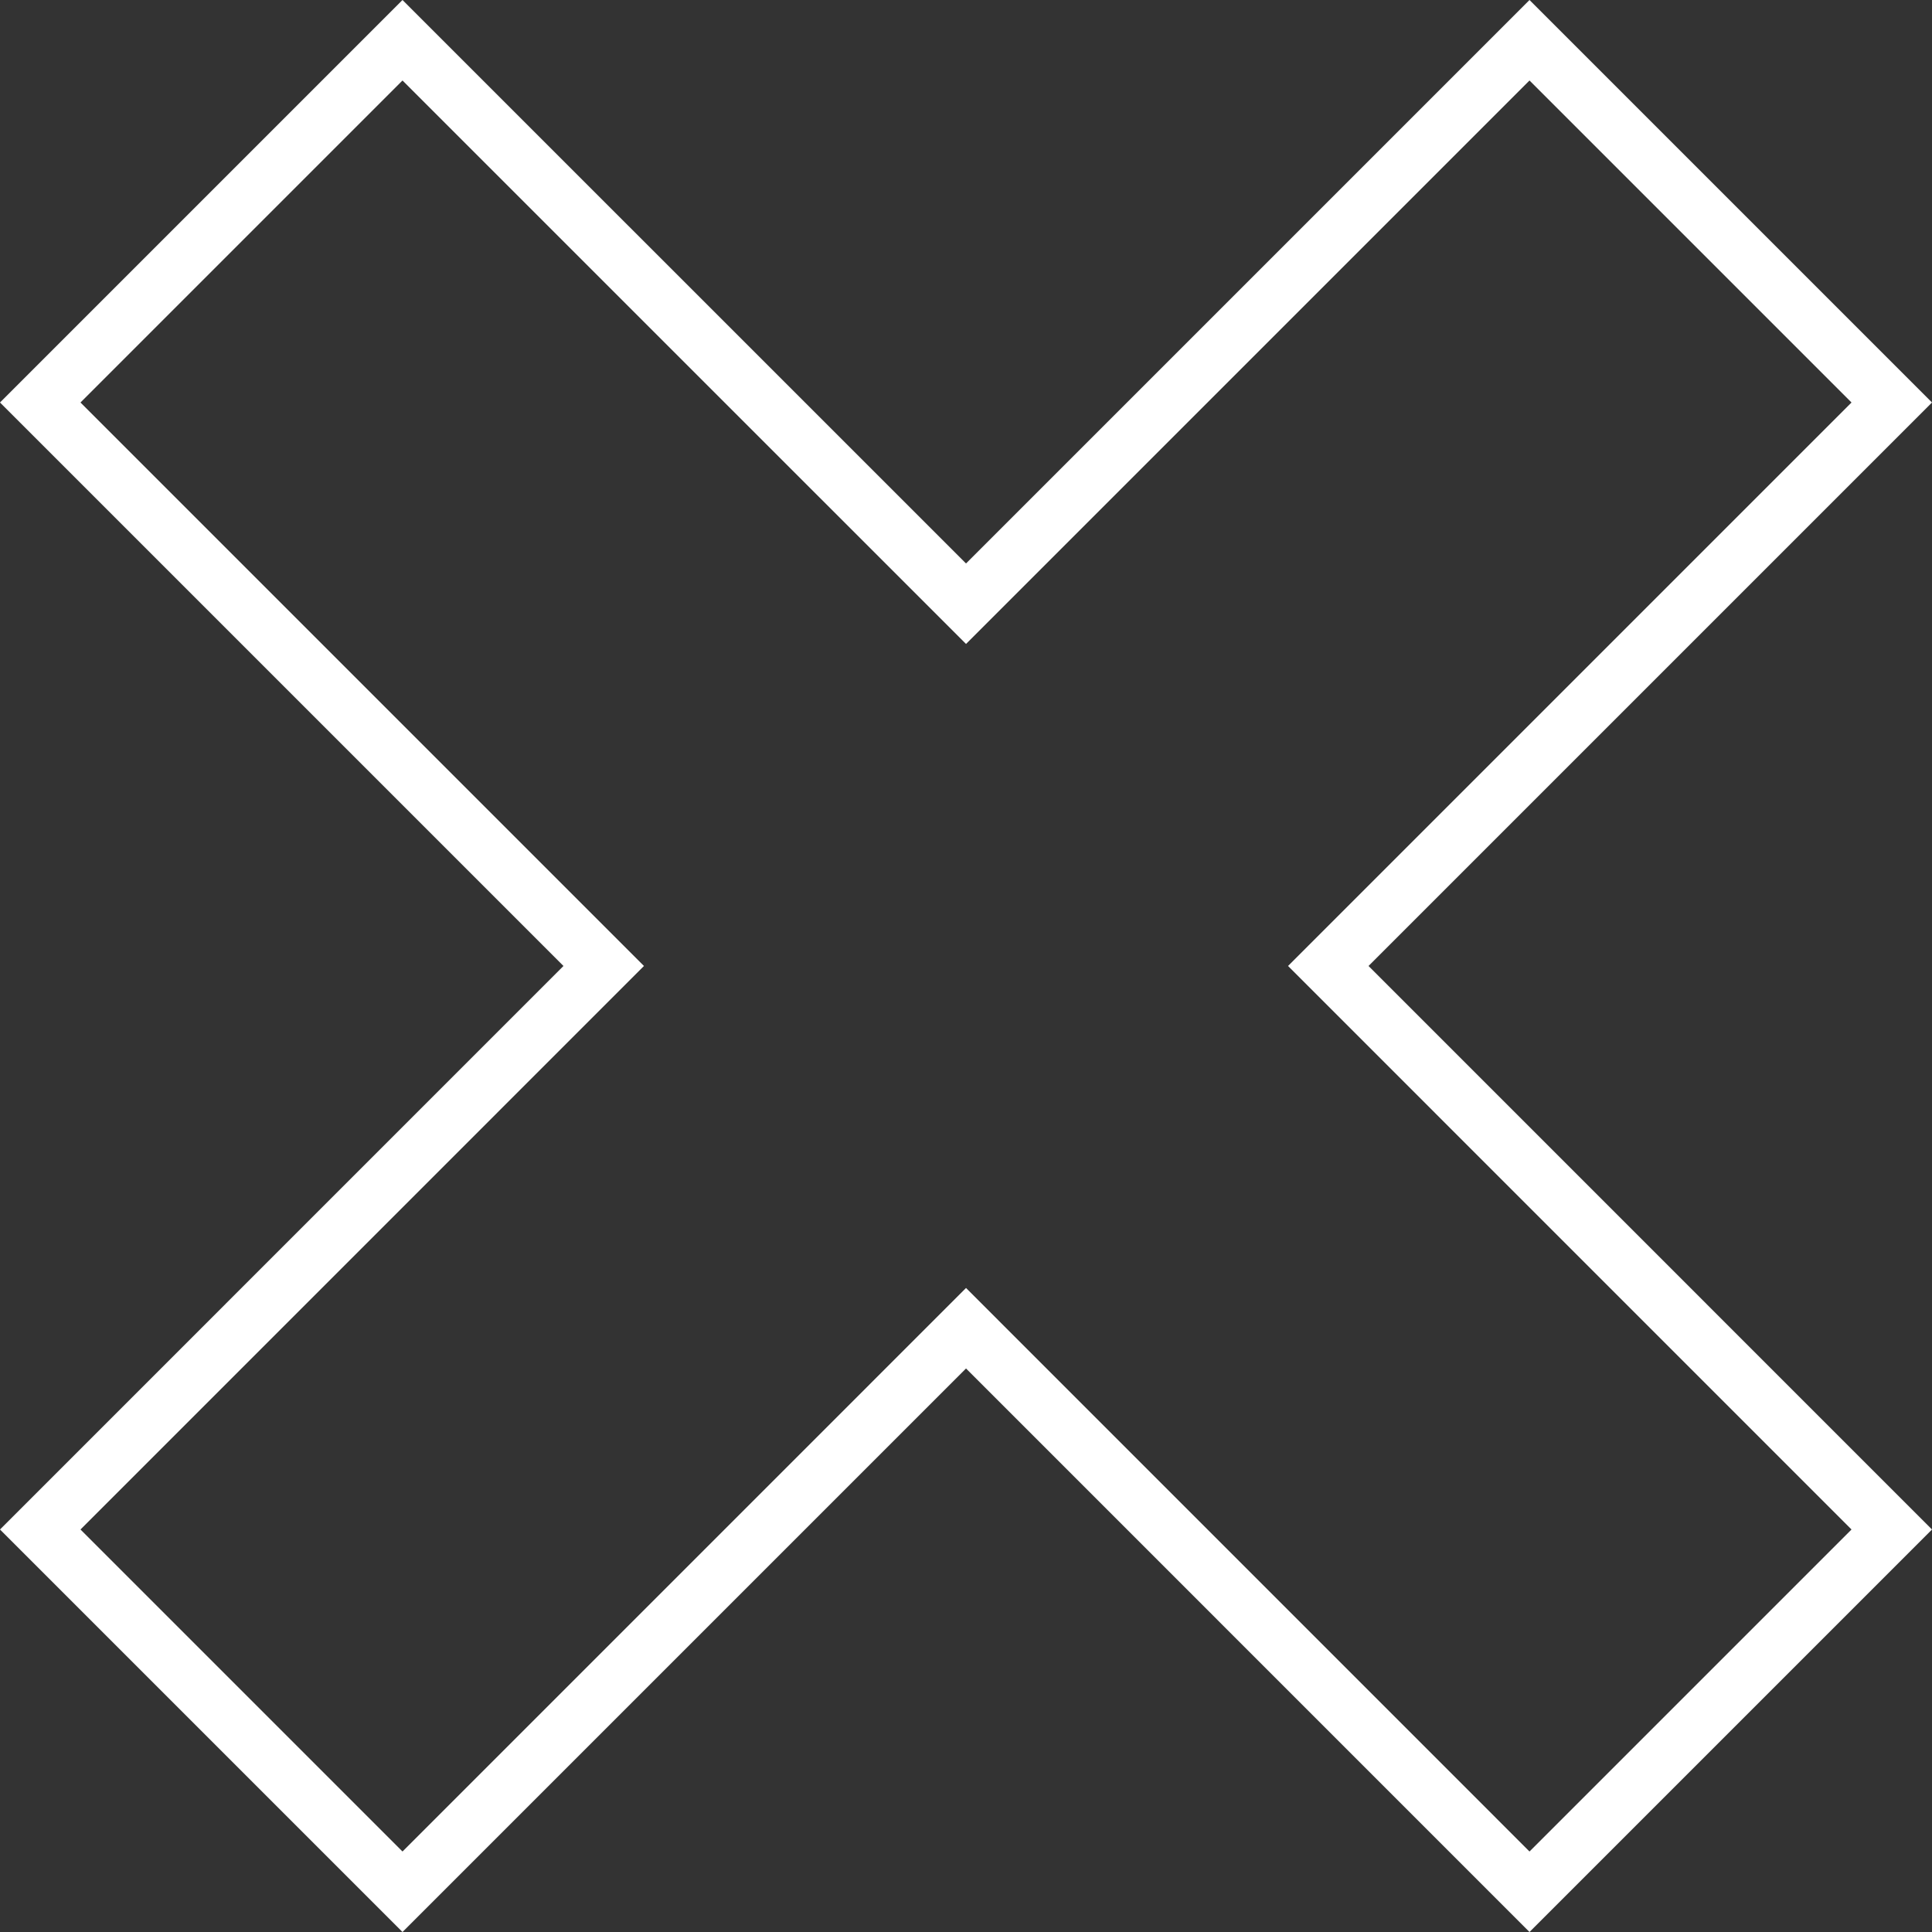 <?xml version="1.0" encoding="utf-8"?>
<!-- Generator: Adobe Illustrator 16.0.0, SVG Export Plug-In . SVG Version: 6.00 Build 0)  -->
<!DOCTYPE svg PUBLIC "-//W3C//DTD SVG 1.1//EN" "http://www.w3.org/Graphics/SVG/1.1/DTD/svg11.dtd">
<svg version="1.1" id="Layer_1" xmlns="http://www.w3.org/2000/svg" xmlns:xlink="http://www.w3.org/1999/xlink" x="0px" y="0px"
	 width="33.941px" height="33.941px" viewBox="0 0 33.941 33.941" enable-background="new 0 0 33.941 33.941" xml:space="preserve">
<rect x="0" y="0" width="33.941" height="33.941" fill="#333333" stroke="none"/>
<polygon fill="none" stroke="#fff" stroke-miterlimit="10" points="33.234,7.071 26.87,0.707 16.971,10.606 7.071,0.707
	0.707,7.071 10.606,16.97 0.707,26.87 7.071,33.234 16.971,23.334 26.87,33.234 33.234,26.87 23.335,16.97 "/>
</svg>
